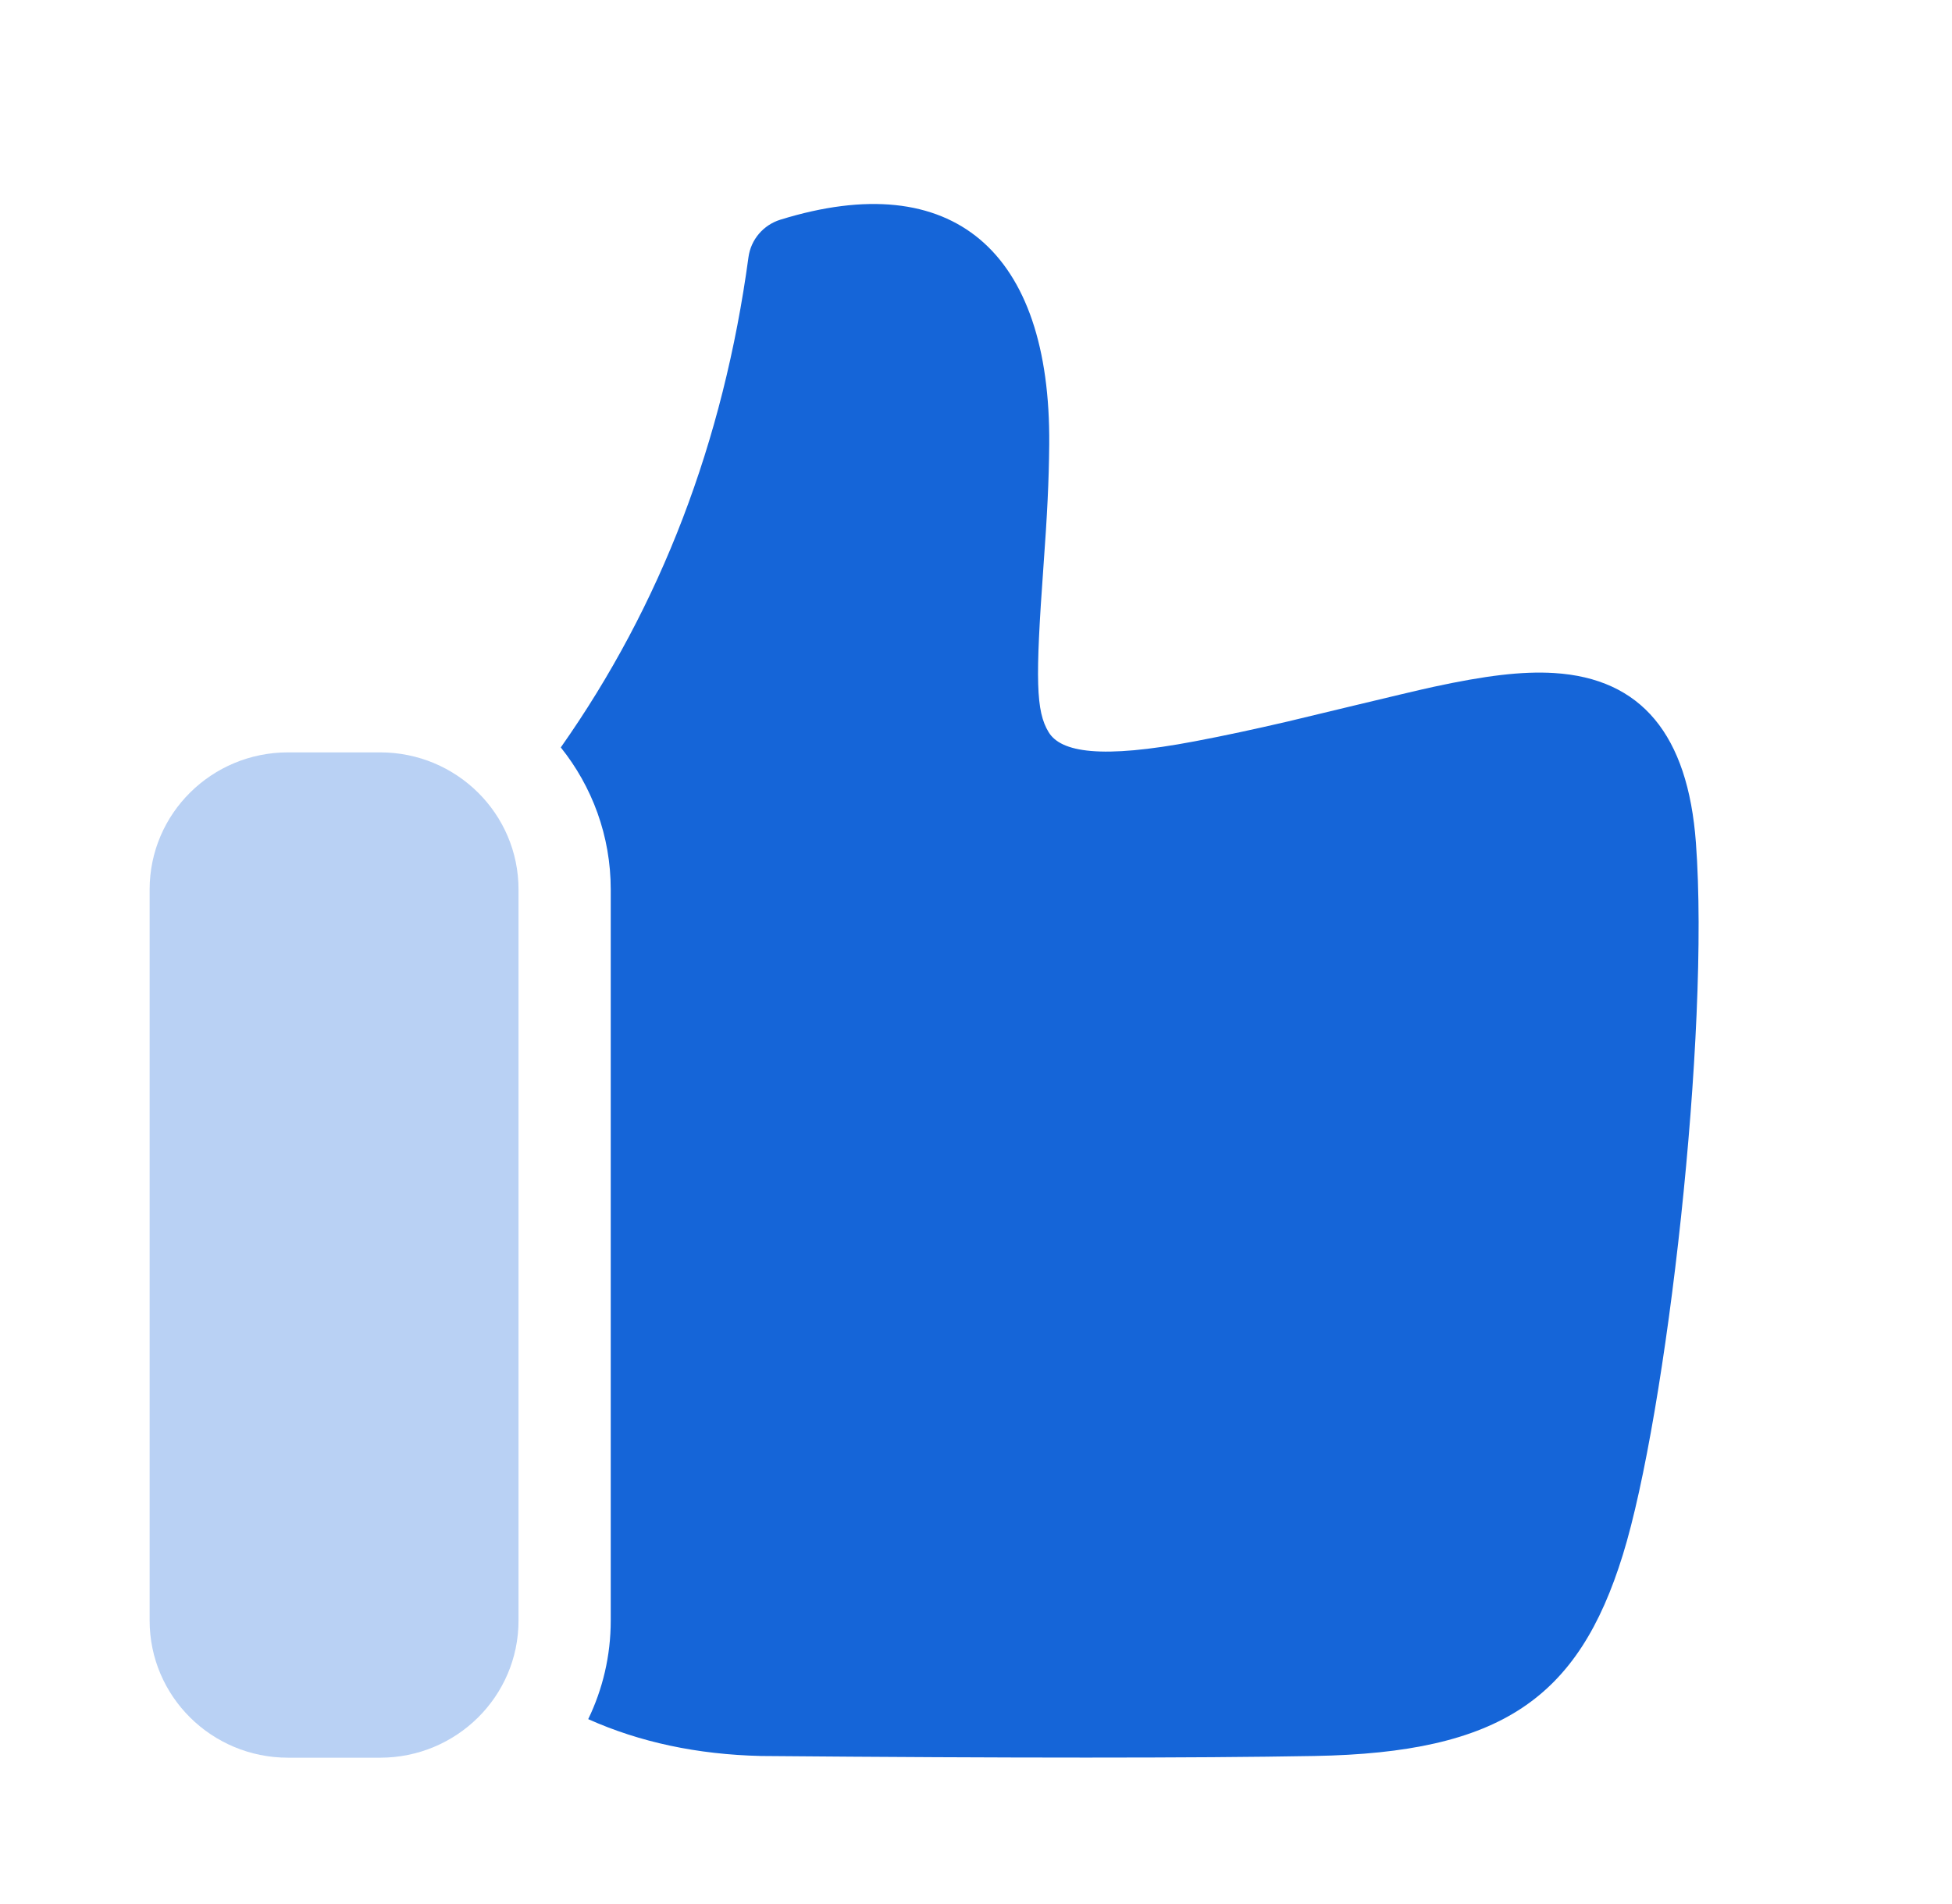 <svg width="41" height="40" viewBox="0 0 41 40" fill="none" xmlns="http://www.w3.org/2000/svg">
<path fill-rule="evenodd" clip-rule="evenodd" d="M11.779 15.702C13.882 12.714 15.194 9.285 15.721 5.403C15.771 5.034 16.032 4.726 16.392 4.615C20.013 3.494 22.072 5.275 22.038 9.336C22.031 10.124 21.995 10.824 21.917 11.896C21.744 14.289 21.758 14.942 22.026 15.382C22.284 15.804 23.12 15.949 25.098 15.573C25.722 15.455 26.348 15.32 27.041 15.159C27.347 15.088 29.552 14.55 30.115 14.428C31.19 14.196 31.962 14.098 32.64 14.139C34.477 14.252 35.453 15.435 35.621 17.702C35.918 21.694 35.001 29.711 34.086 32.665C33.152 35.682 31.522 36.822 27.609 36.89C25.093 36.935 21.224 36.935 15.984 36.89C14.646 36.859 13.434 36.6 12.355 36.116C12.658 35.489 12.828 34.787 12.828 34.046V18.686C12.828 17.558 12.435 16.521 11.779 15.702Z" fill="#1565D8"/>
<path opacity="0.3" fill-rule="evenodd" clip-rule="evenodd" d="M6.049 15.806C4.444 15.806 3.143 17.095 3.143 18.686V34.046C3.143 35.636 4.444 36.926 6.049 36.926H7.985C9.59 36.926 10.891 35.636 10.891 34.046V18.686C10.891 17.095 9.59 15.806 7.985 15.806H6.049Z" fill="#1565D8"/>
</svg>
